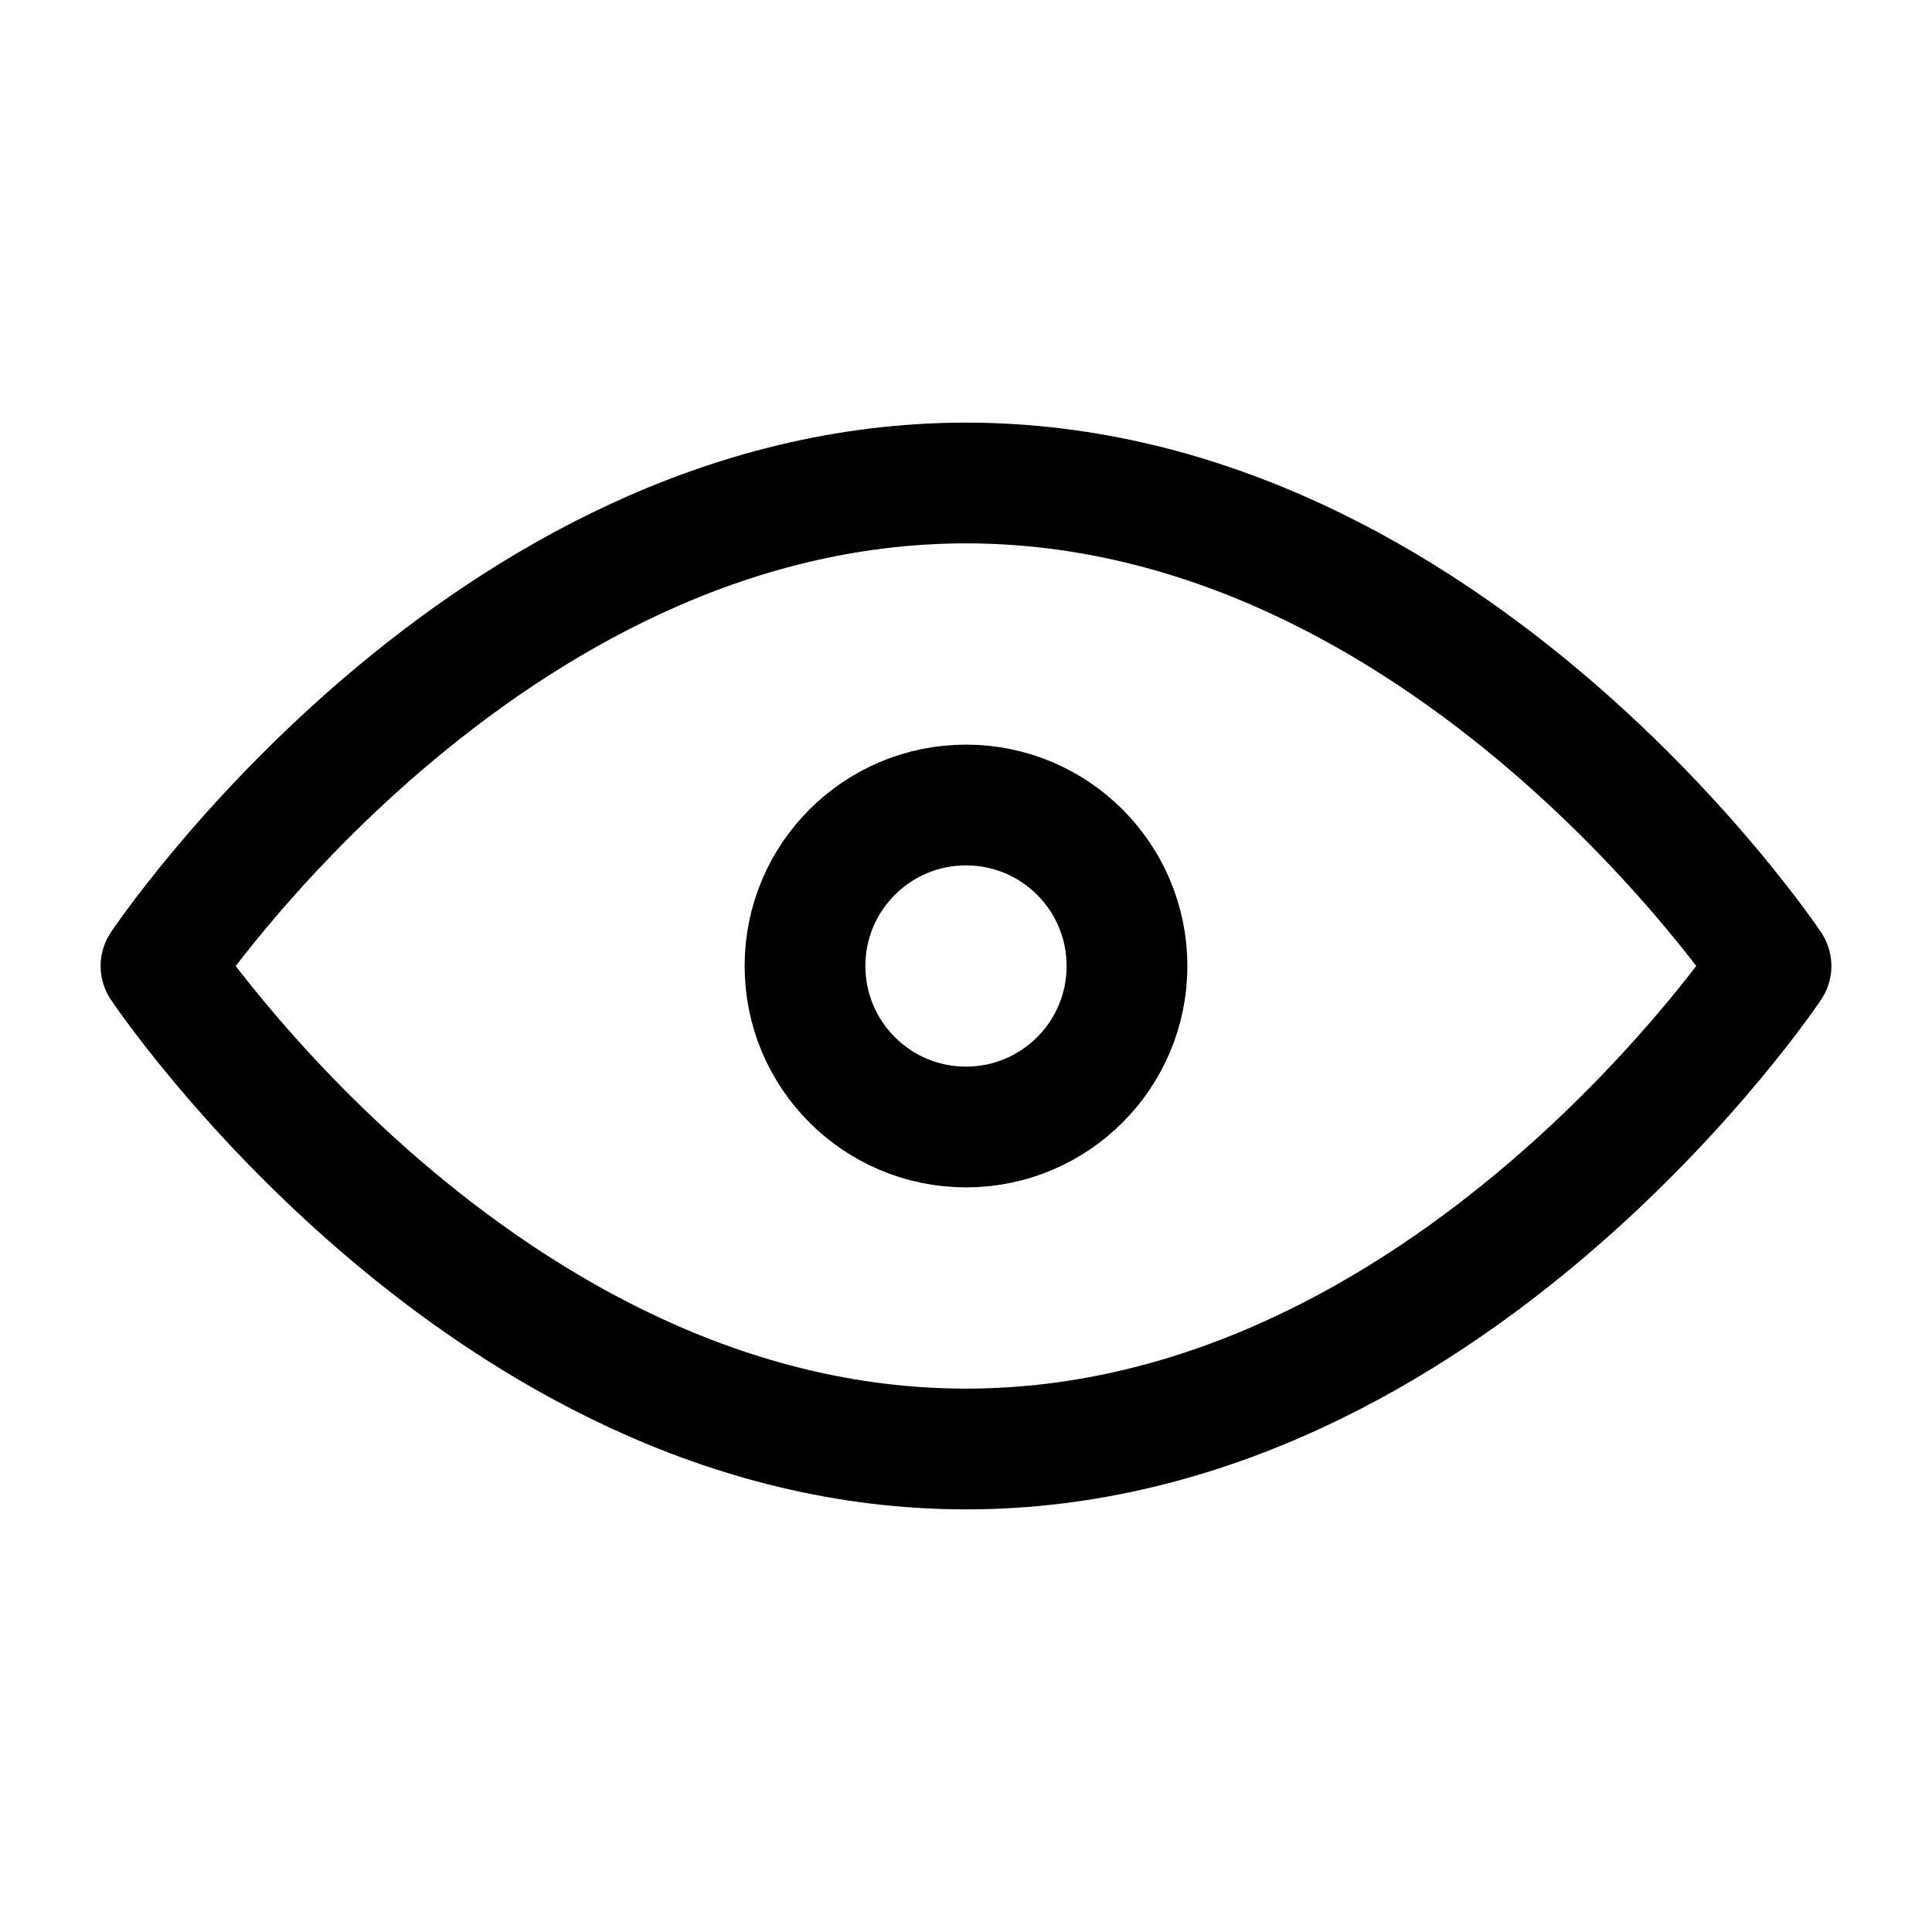 <svg xmlns="http://www.w3.org/2000/svg" width="20" height="20" viewBox="0 0 24 24" fill="none" stroke="currentColor" stroke-width="1.5" stroke-linecap="round" stroke-linejoin="round"><path d="M2 12s4-6 10-6 10 6 10 6-4 6-10 6S2 12 2 12z"/><circle cx="12" cy="12" r="2"/></svg>
